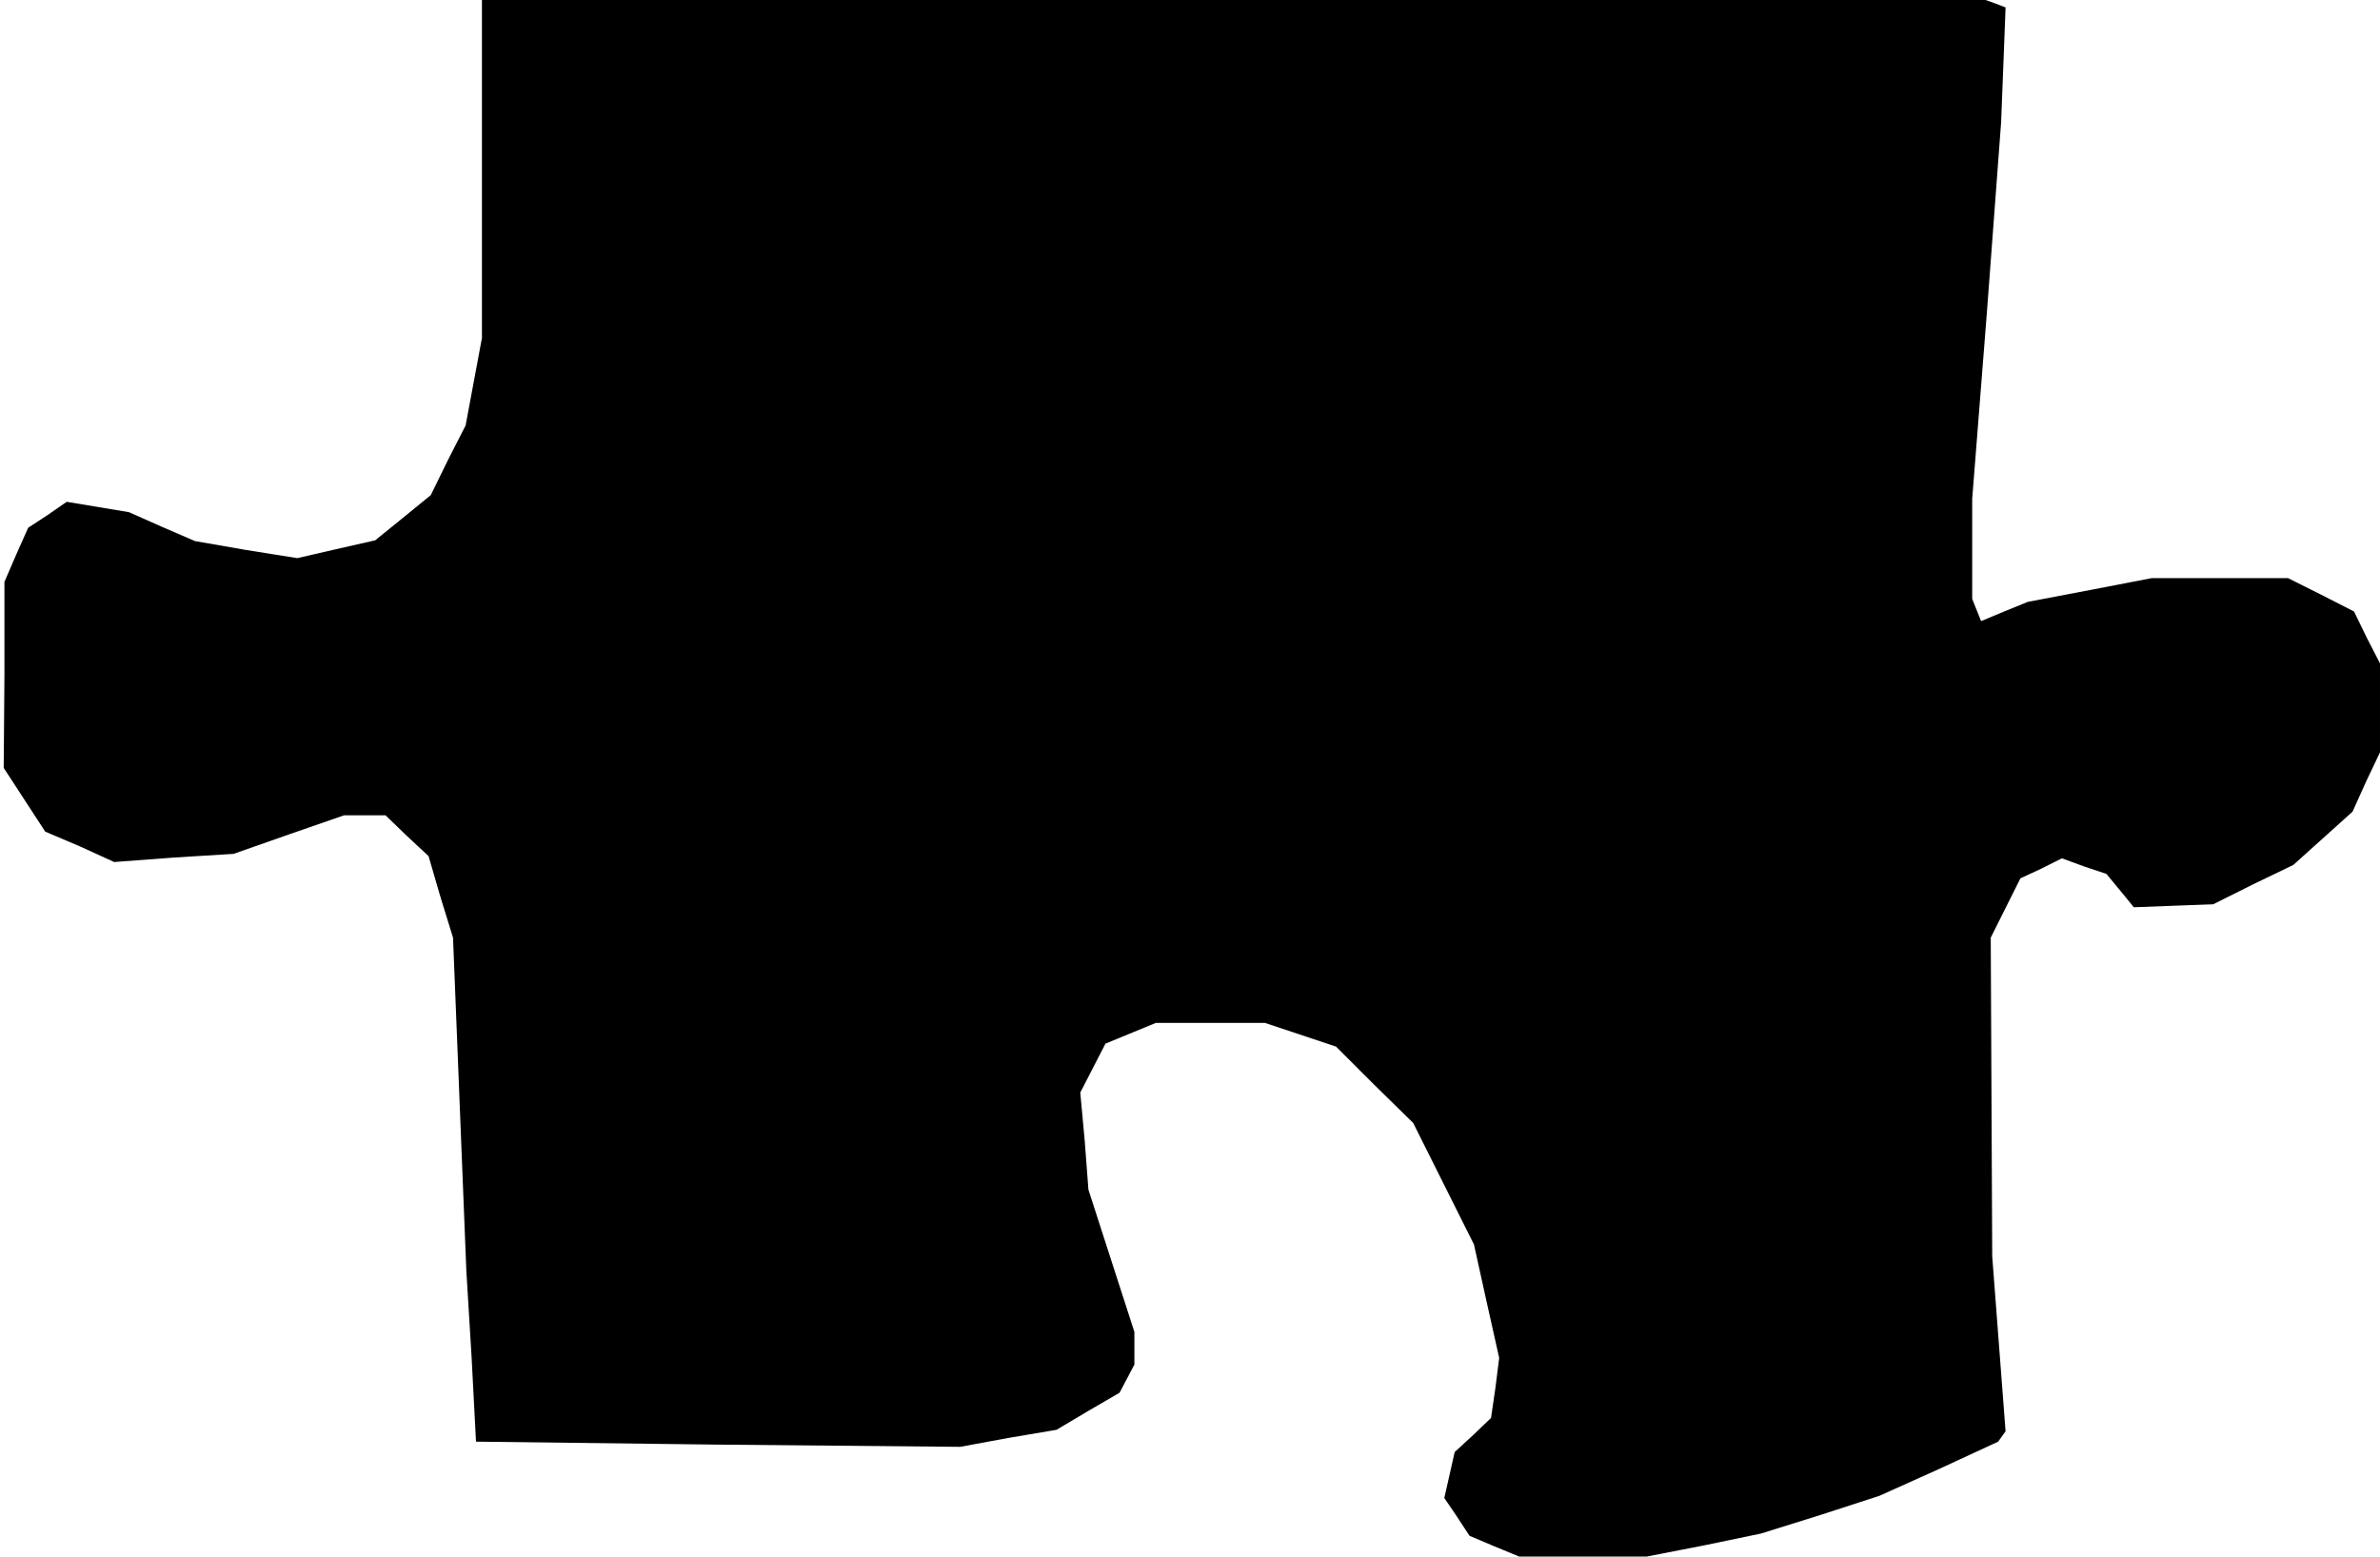 <?xml version="1.0" standalone="no"?>
<!DOCTYPE svg PUBLIC "-//W3C//DTD SVG 20010904//EN"
 "http://www.w3.org/TR/2001/REC-SVG-20010904/DTD/svg10.dtd">
<svg version="1.0" xmlns="http://www.w3.org/2000/svg"
 width="321pt" height="210pt" viewBox="0 0 321 210"
 preserveAspectRatio="xMidYMid meet">
<g transform="translate(0,210) scale(0.1,-0.1)"
fill="#000000" stroke="none">
<path d="M650 1872 l0 -228 -11 -59 -11 -59 -24 -47 -23 -47 -38 -31 -37 -30
-53 -12 -52 -12 -69 11 -69 12 -44 19 -45 20 -42 7 -42 7 -26 -18 -26 -17 -16
-36 -16 -37 0 -126 -1 -125 28 -43 28 -43 47 -20 46 -21 80 6 81 5 74 26 75
26 28 0 28 0 29 -28 29 -27 16 -55 17 -55 9 -225 9 -225 7 -115 6 -115 326 -4
327 -3 65 12 65 11 42 25 43 25 10 19 10 19 0 22 0 22 -31 96 -31 96 -5 66 -6
65 17 33 17 33 34 14 34 14 74 0 73 0 48 -16 48 -16 52 -52 52 -51 41 -82 41
-82 17 -77 17 -76 -5 -40 -6 -41 -24 -23 -25 -23 -7 -31 -7 -31 17 -25 17 -26
33 -14 34 -14 86 0 86 0 77 15 77 16 80 25 80 26 80 36 80 37 5 7 5 7 -9 118
-9 118 -1 215 -1 215 20 40 20 40 28 13 28 14 30 -11 30 -10 19 -23 18 -22 53
2 54 2 54 27 54 26 40 36 40 36 18 40 19 40 0 60 0 60 -18 35 -17 35 -45 23
-44 22 -92 0 -92 0 -83 -16 -84 -16 -32 -13 -31 -13 -6 15 -6 15 0 67 0 68 20
254 19 254 3 77 3 78 -13 5 -14 5 -1014 0 -1014 0 0 -228z"/>
</g>
</svg>
